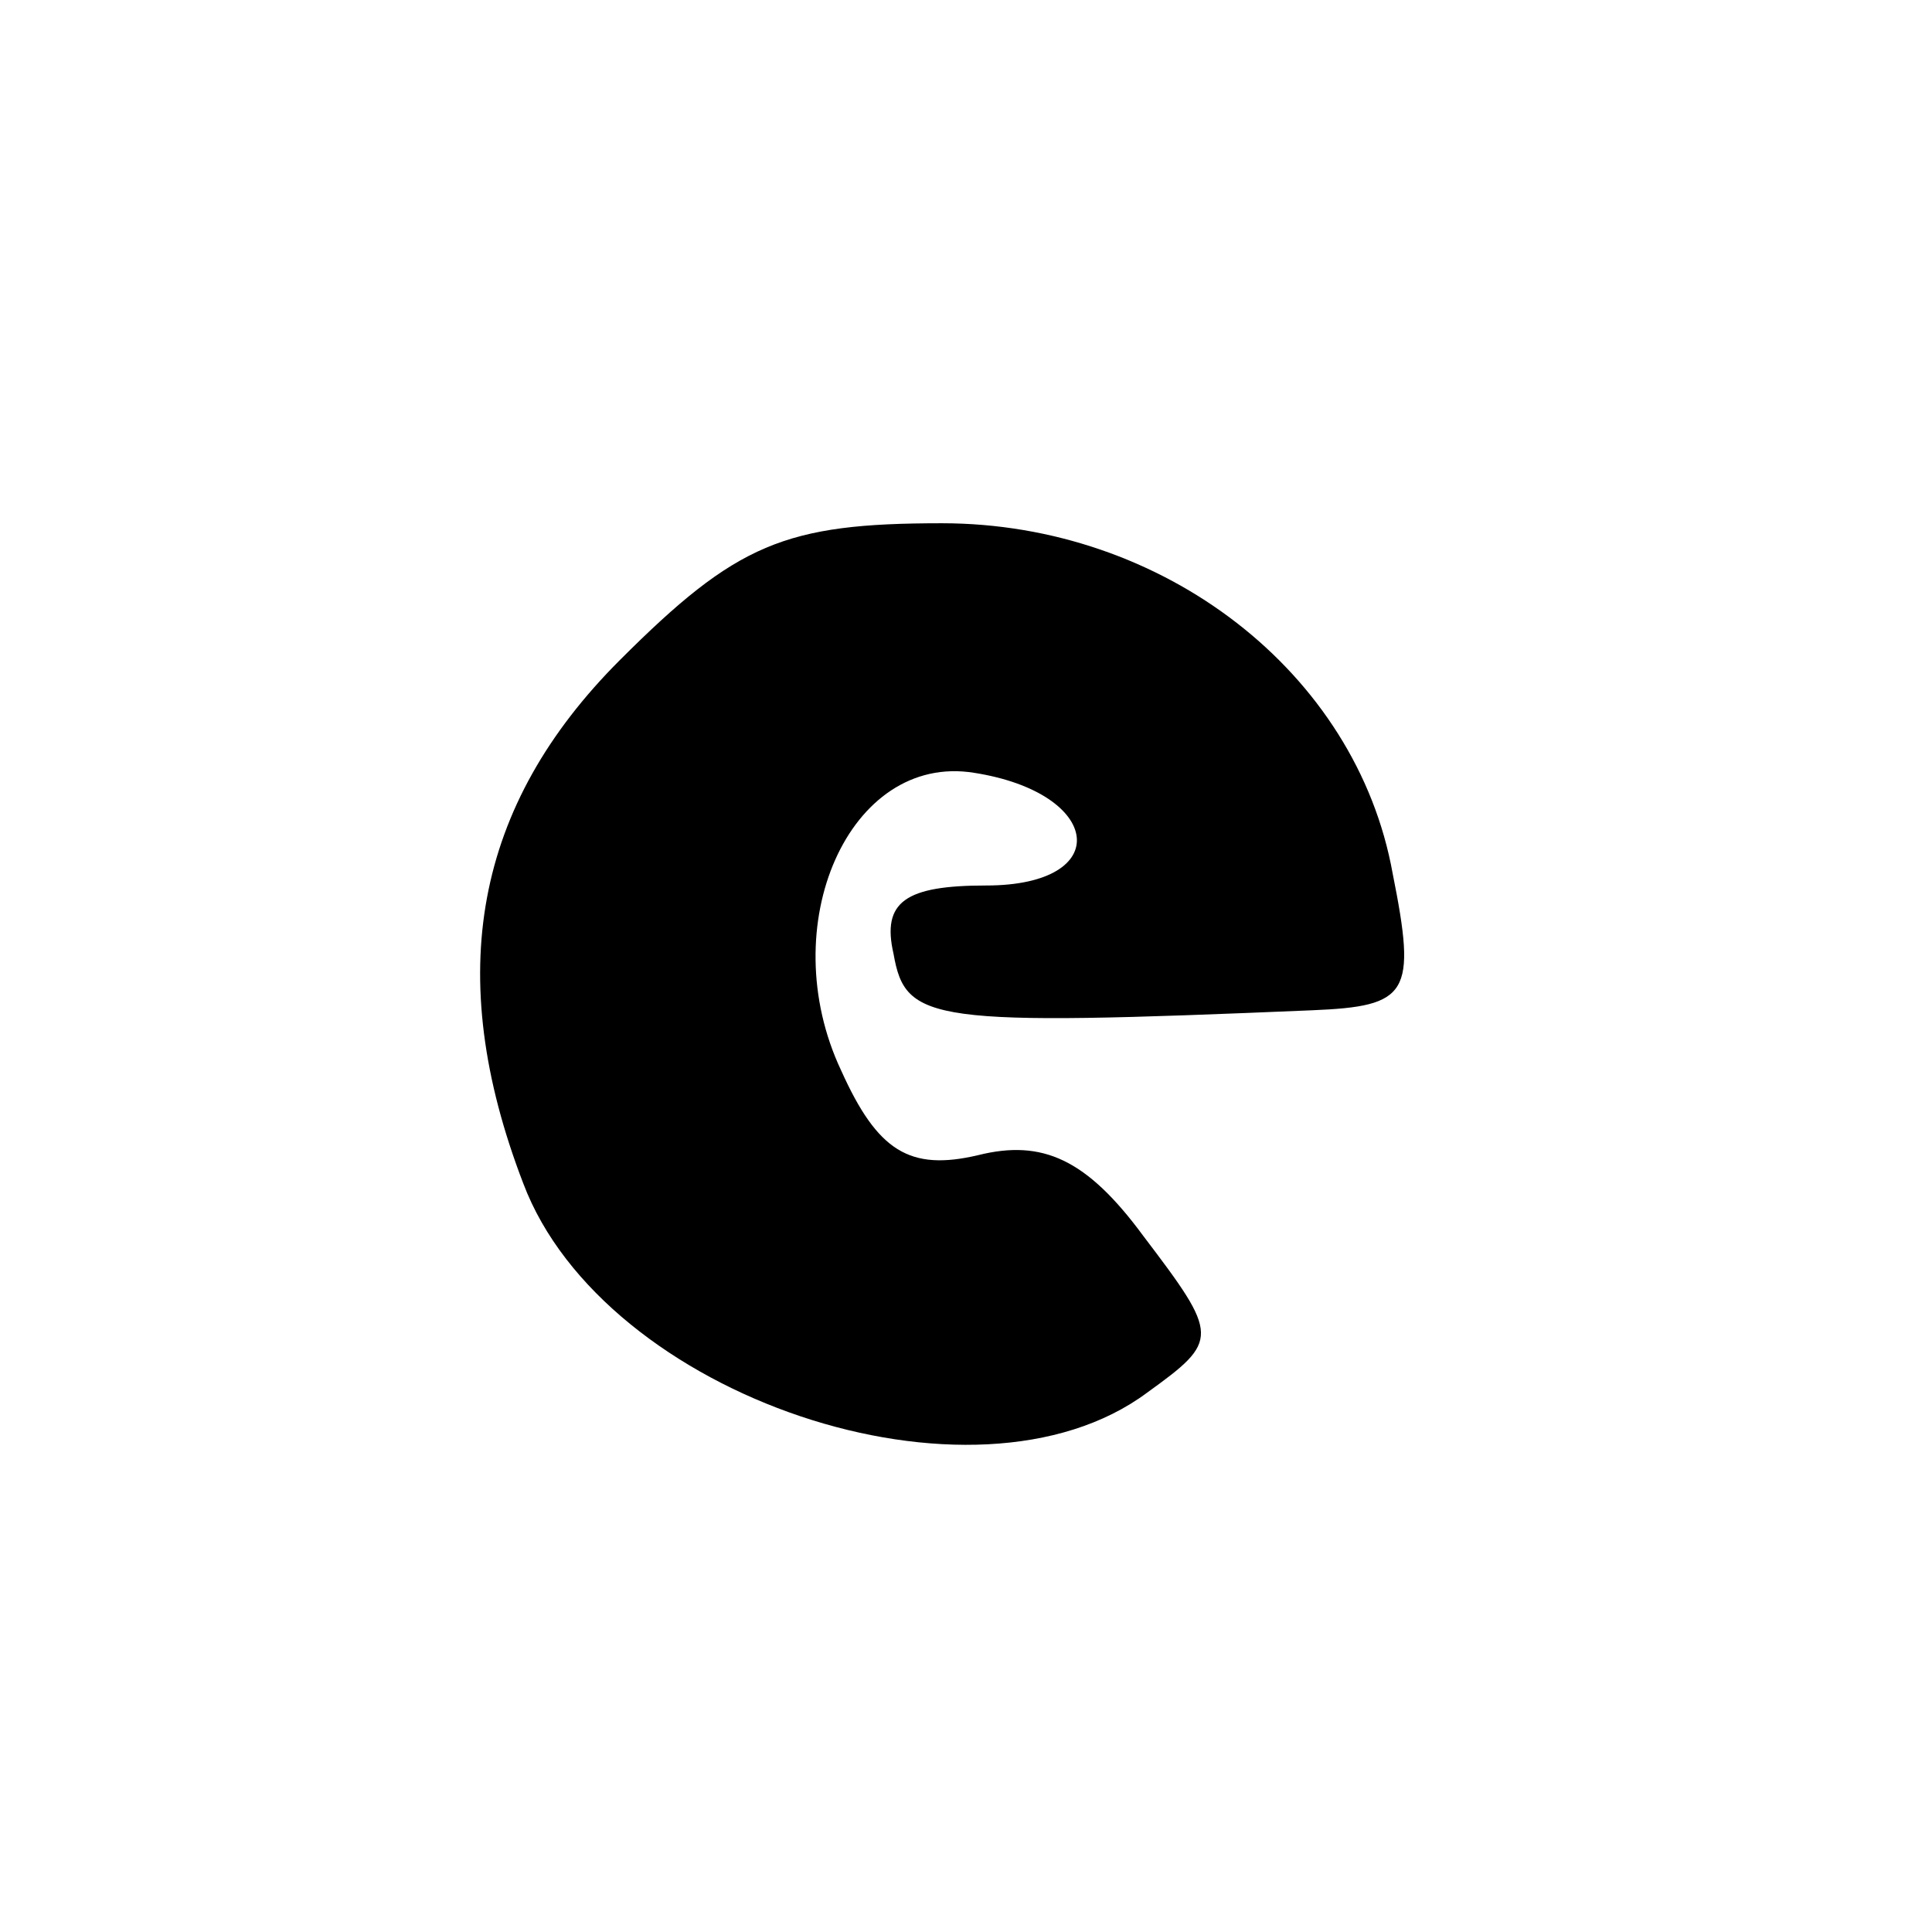 <?xml version="1.0" standalone="no"?>
<!DOCTYPE svg PUBLIC "-//W3C//DTD SVG 20010904//EN"
 "http://www.w3.org/TR/2001/REC-SVG-20010904/DTD/svg10.dtd">
<svg version="1.0" xmlns="http://www.w3.org/2000/svg"
 width="48pt" height="48pt" viewBox="0 0 48 48"
 preserveAspectRatio="xMidYMid meet">
<g transform="translate(0,48) scale(0.1,-0.1)"
fill="#000000" stroke="none">
<path d="M154 316 c-36 -36 -44 -78 -24 -130 20 -53 112 -84 155 -52 18 13 18
14 -1 39 -14 19 -25 24 -41 20 -17 -4 -25 1 -34 21 -17 36 2 79 33 74 32 -5
35 -28 3 -28 -20 0 -26 -4 -23 -17 3 -17 9 -18 104 -14 24 1 26 4 20 34 -9 50
-57 87 -112 87 -39 0 -51 -5 -80 -34z"/>
</g>
</svg>
